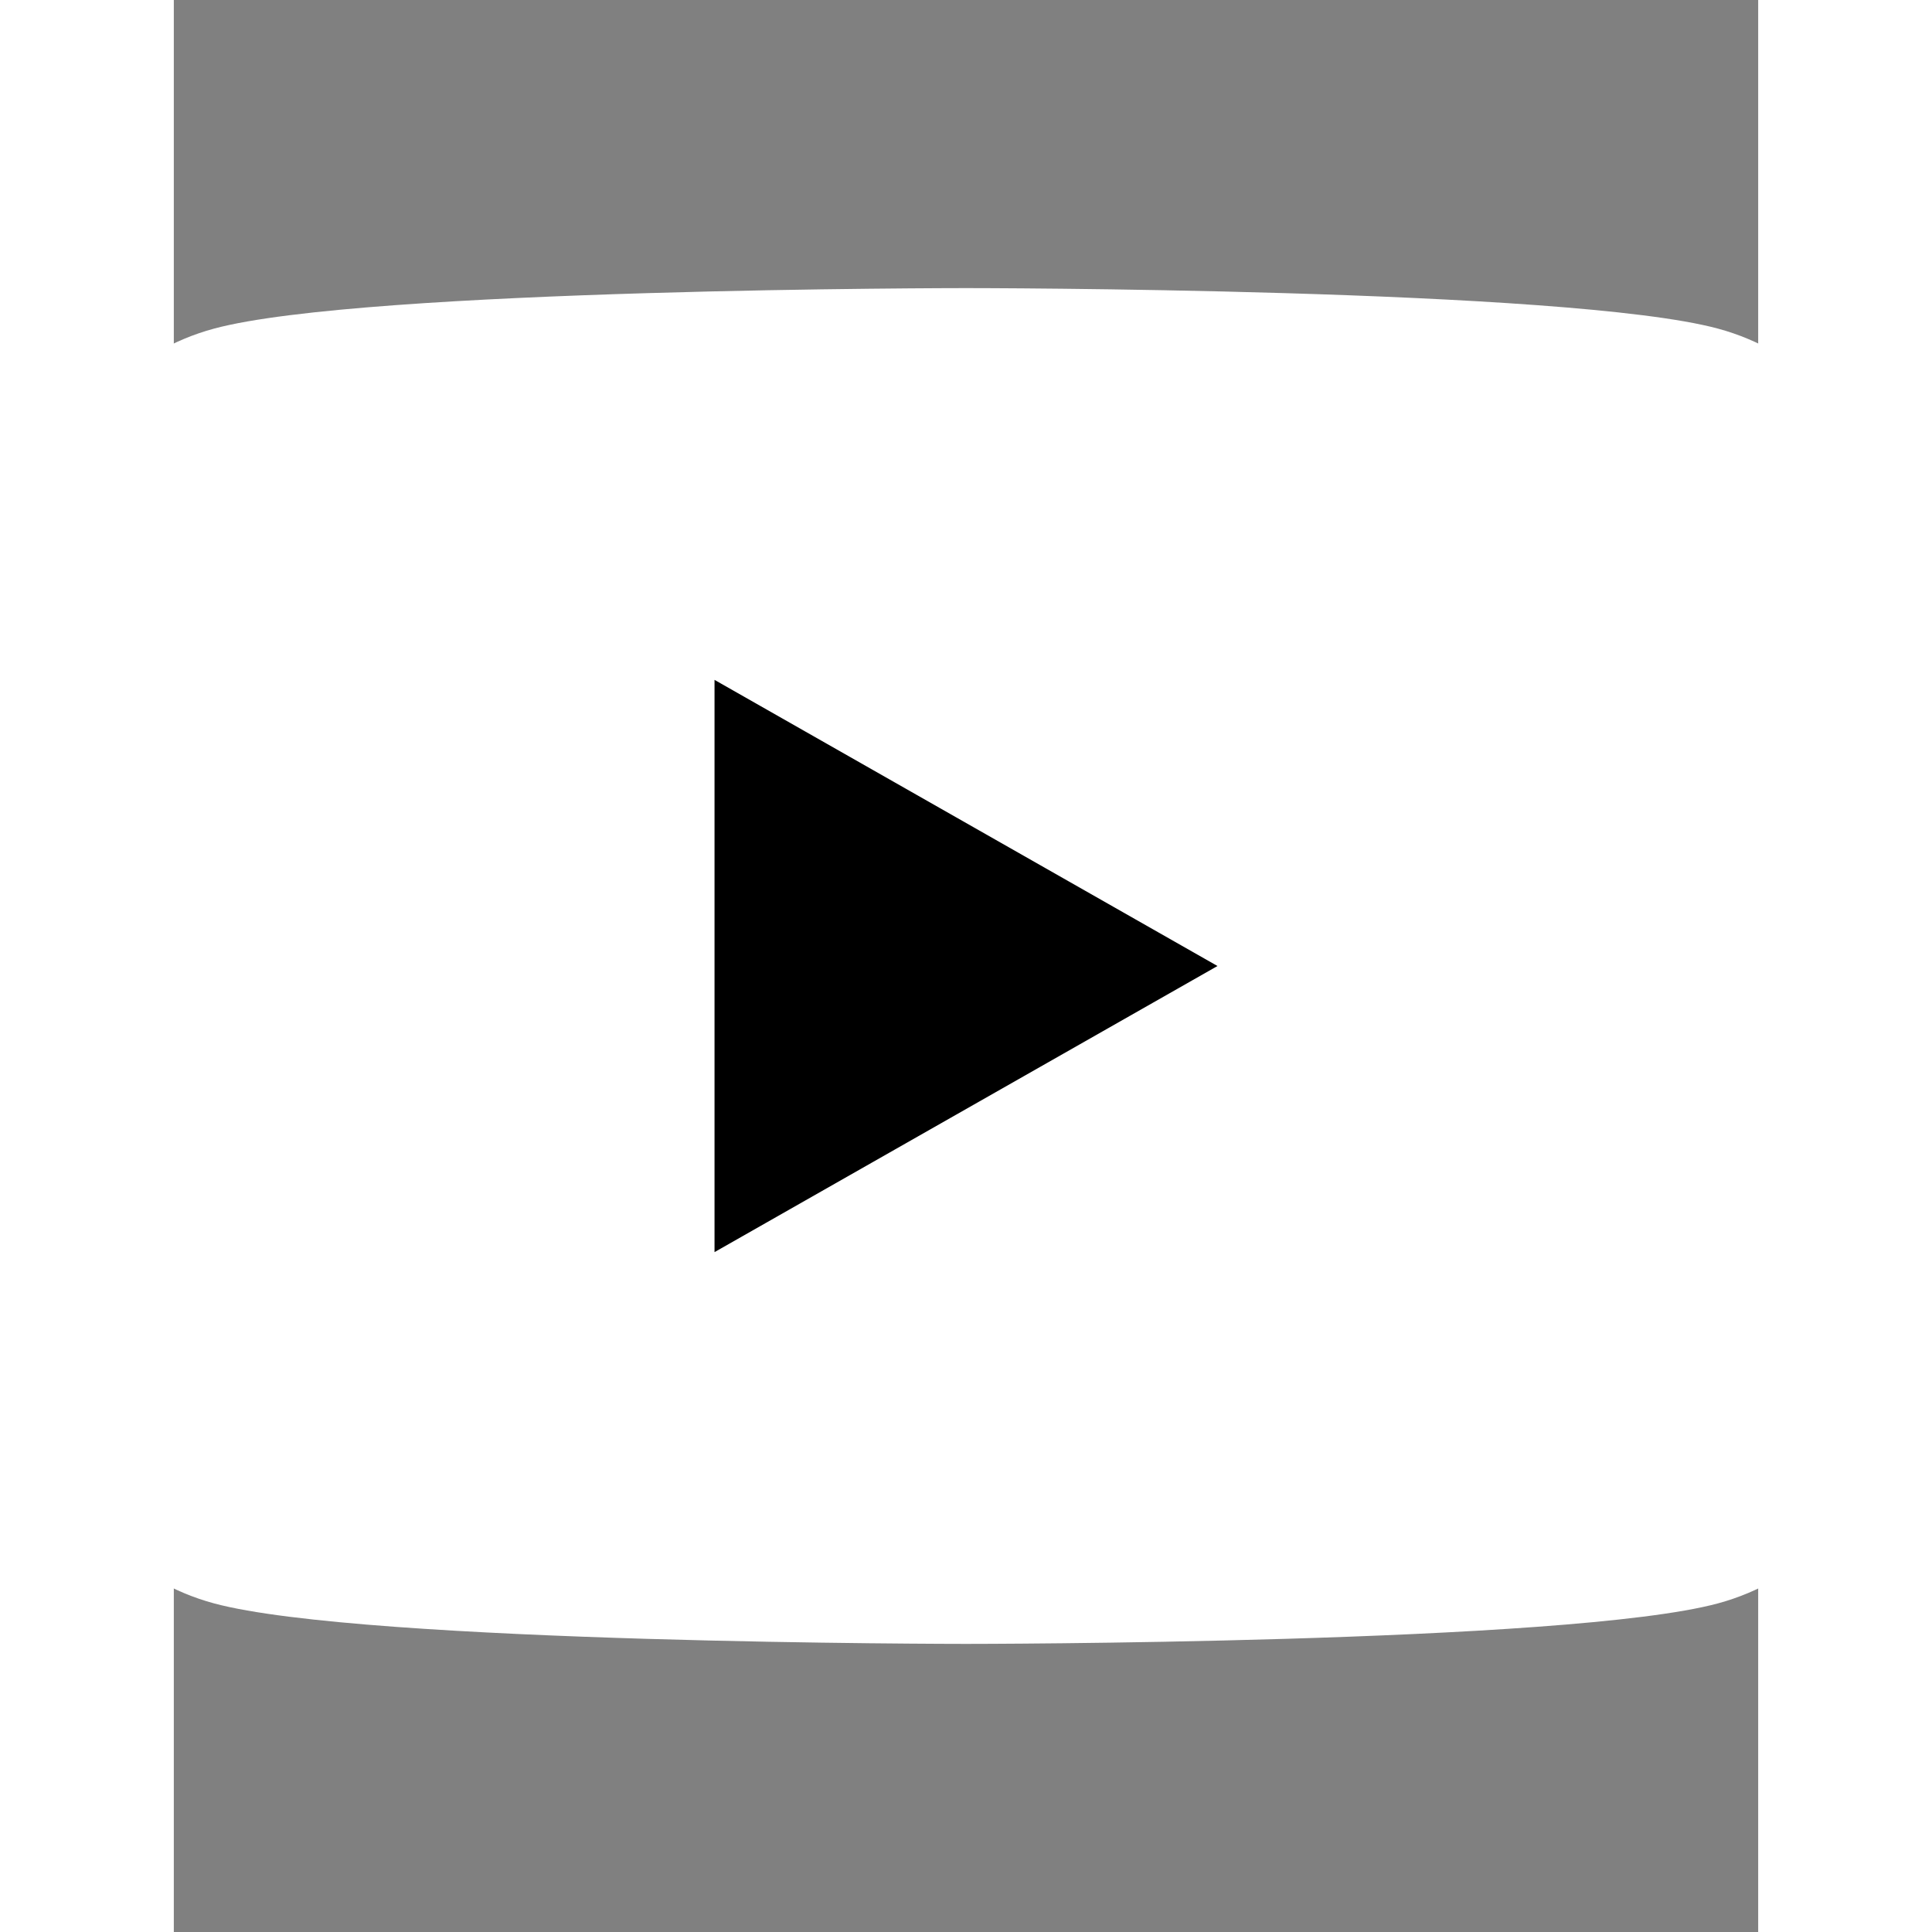 <?xml version="1.0" encoding="UTF-8" standalone="no"?>
<svg
   height="760"
   width="760"
   viewBox="-35.2 -41.333 193.209 235.6"
   version="1.1"
   id="svg6"
   sodipodi:docname="youtube-logo.svg"
   inkscape:version="1.1.2 (0a00cf5339, 2022-02-04)"
   xmlns:inkscape="http://www.inkscape.org/namespaces/inkscape"
   xmlns:sodipodi="http://sodipodi.sourceforge.net/DTD/sodipodi-0.dtd"
   xmlns="http://www.w3.org/2000/svg"
   xmlns:svg="http://www.w3.org/2000/svg">
  <rect x="-35.2" y="-41.333" width="193.209" height="235.6" fill="#808080" stroke="none"/>
  <sodipodi:namedview
     id="namedview6"
     pagecolor="#ffffff"
     bordercolor="#666666"
     borderopacity="1.0"
     inkscape:pageshadow="2"
     inkscape:pageopacity="0.0"
     inkscape:pagecheckerboard="0"
     showgrid="false"
     inkscape:zoom="0.84736842"
     inkscape:cx="380"
     inkscape:cy="379.40994"
     inkscape:window-width="2560"
     inkscape:window-height="1367"
     inkscape:window-x="0"
     inkscape:window-y="0"
     inkscape:window-maximized="1"
     inkscape:current-layer="svg6" />
  <defs
     id="defs10" />
  <path
     d="m 173.834,19.617 c -2.699,-10.162 -10.65,-18.165 -20.747,-20.881 -18.3,-4.936 -91.683,-4.936 -91.683,-4.936 0,0 -73.382,0 -91.682,4.936 -10.097,2.716 -18.049,10.719 -20.747,20.881 -4.904,18.42 -4.904,56.85 -4.904,56.85 0,0 0,38.43 4.904,56.85 2.698,10.162 10.65,18.164 20.747,20.881 18.3,4.935 91.682,4.935 91.682,4.935 0,0 73.383,0 91.683,-4.935 10.097,-2.717 18.048,-10.72 20.747,-20.88 4.904,-18.422 4.904,-56.851 4.904,-56.851 0,0 0,-38.43 -4.904,-56.85"
     fill="#282828"
     id="path2"
     style="fill:#ffffff;fill-opacity:1" />
  <path
     d="m 30.738,111.358 61.334,-34.89 -61.334,-34.893 z"
     fill="#ffffff"
     id="path4"
     style="fill:#000000;fill-opacity:1" />
</svg>
